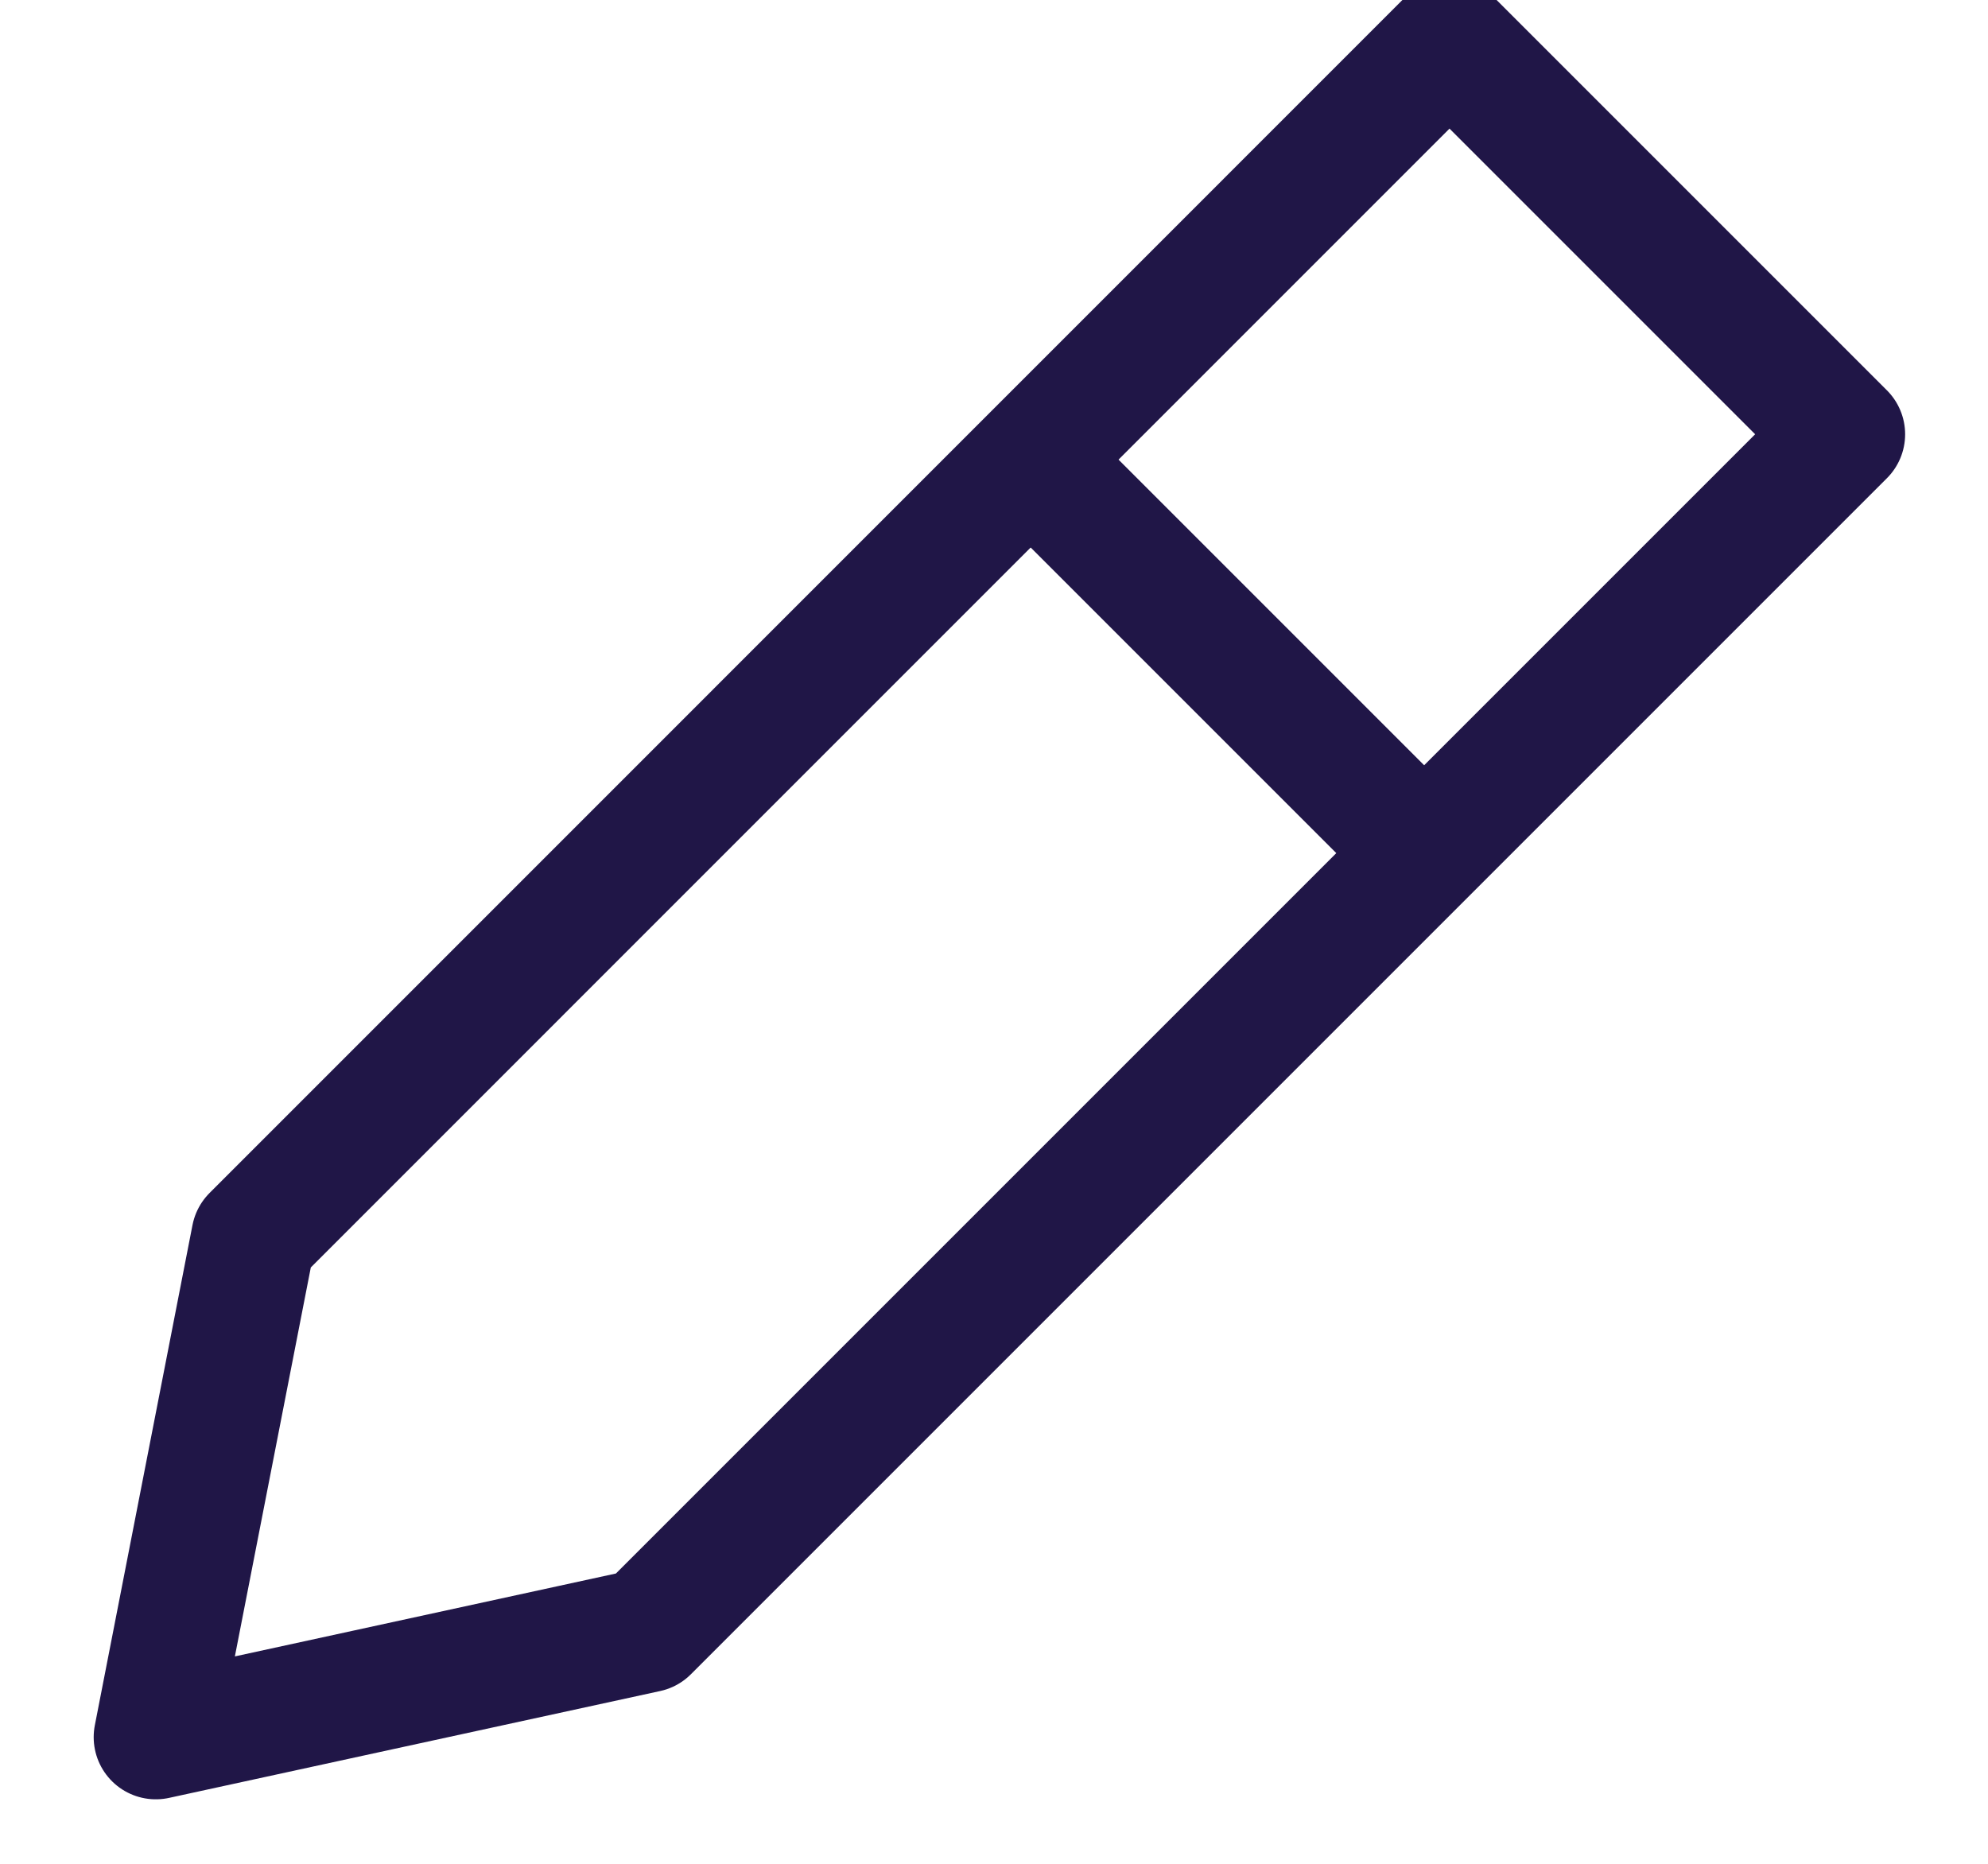 <svg xmlns="http://www.w3.org/2000/svg" width="16" height="15" viewBox="0 0 16 15">
    <g fill="none" fill-rule="evenodd" stroke="#201647" stroke-linejoin="round">
        <path stroke-linecap="round" d="M2.04 9.955L11.666.328l3.167 3.167-9.626 9.626-3.953.86z"/>
        <path d="M7.979 3.383l3.526 3.526"/>
    </g>
</svg>
